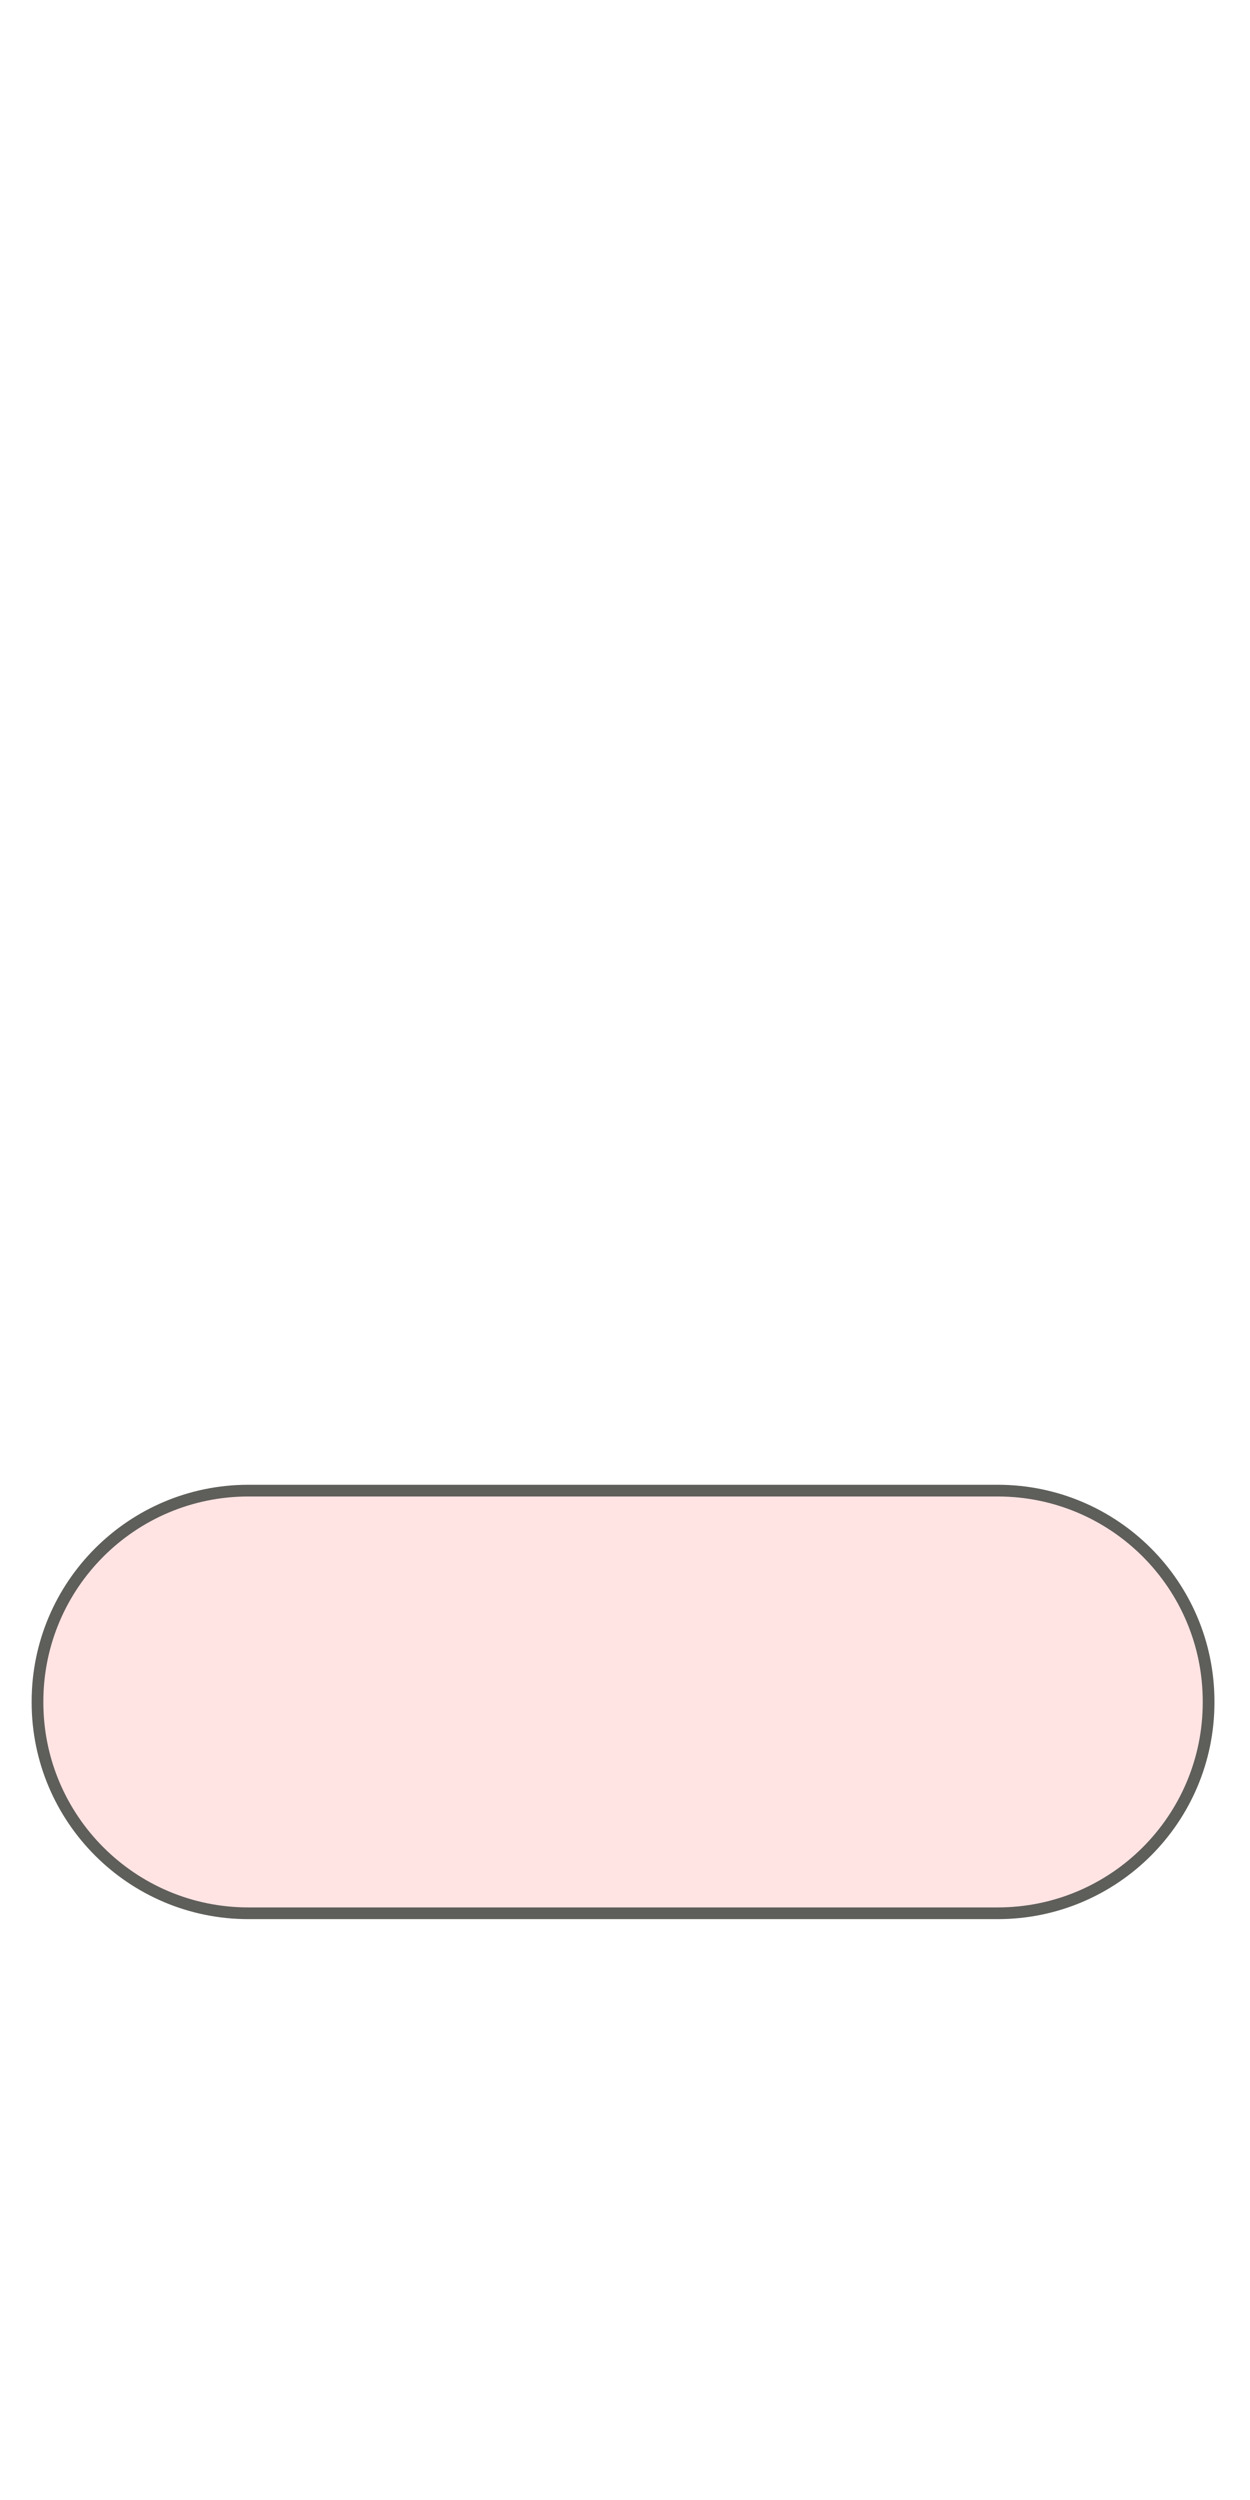 <svg width="16" height="32" viewBox="0 0 16 32" fill="none" xmlns="http://www.w3.org/2000/svg">
<path d="M12.77 19.08H3.18C1.689 19.08 0.48 20.289 0.48 21.78V21.79C0.48 23.281 1.689 24.49 3.18 24.49H12.77C14.262 24.49 15.47 23.281 15.47 21.79V21.78C15.47 20.289 14.262 19.08 12.77 19.08Z" fill="#FFE4E3" stroke="#5E5E5A" stroke-width="0.15" stroke-miterlimit="10"/>
</svg>
